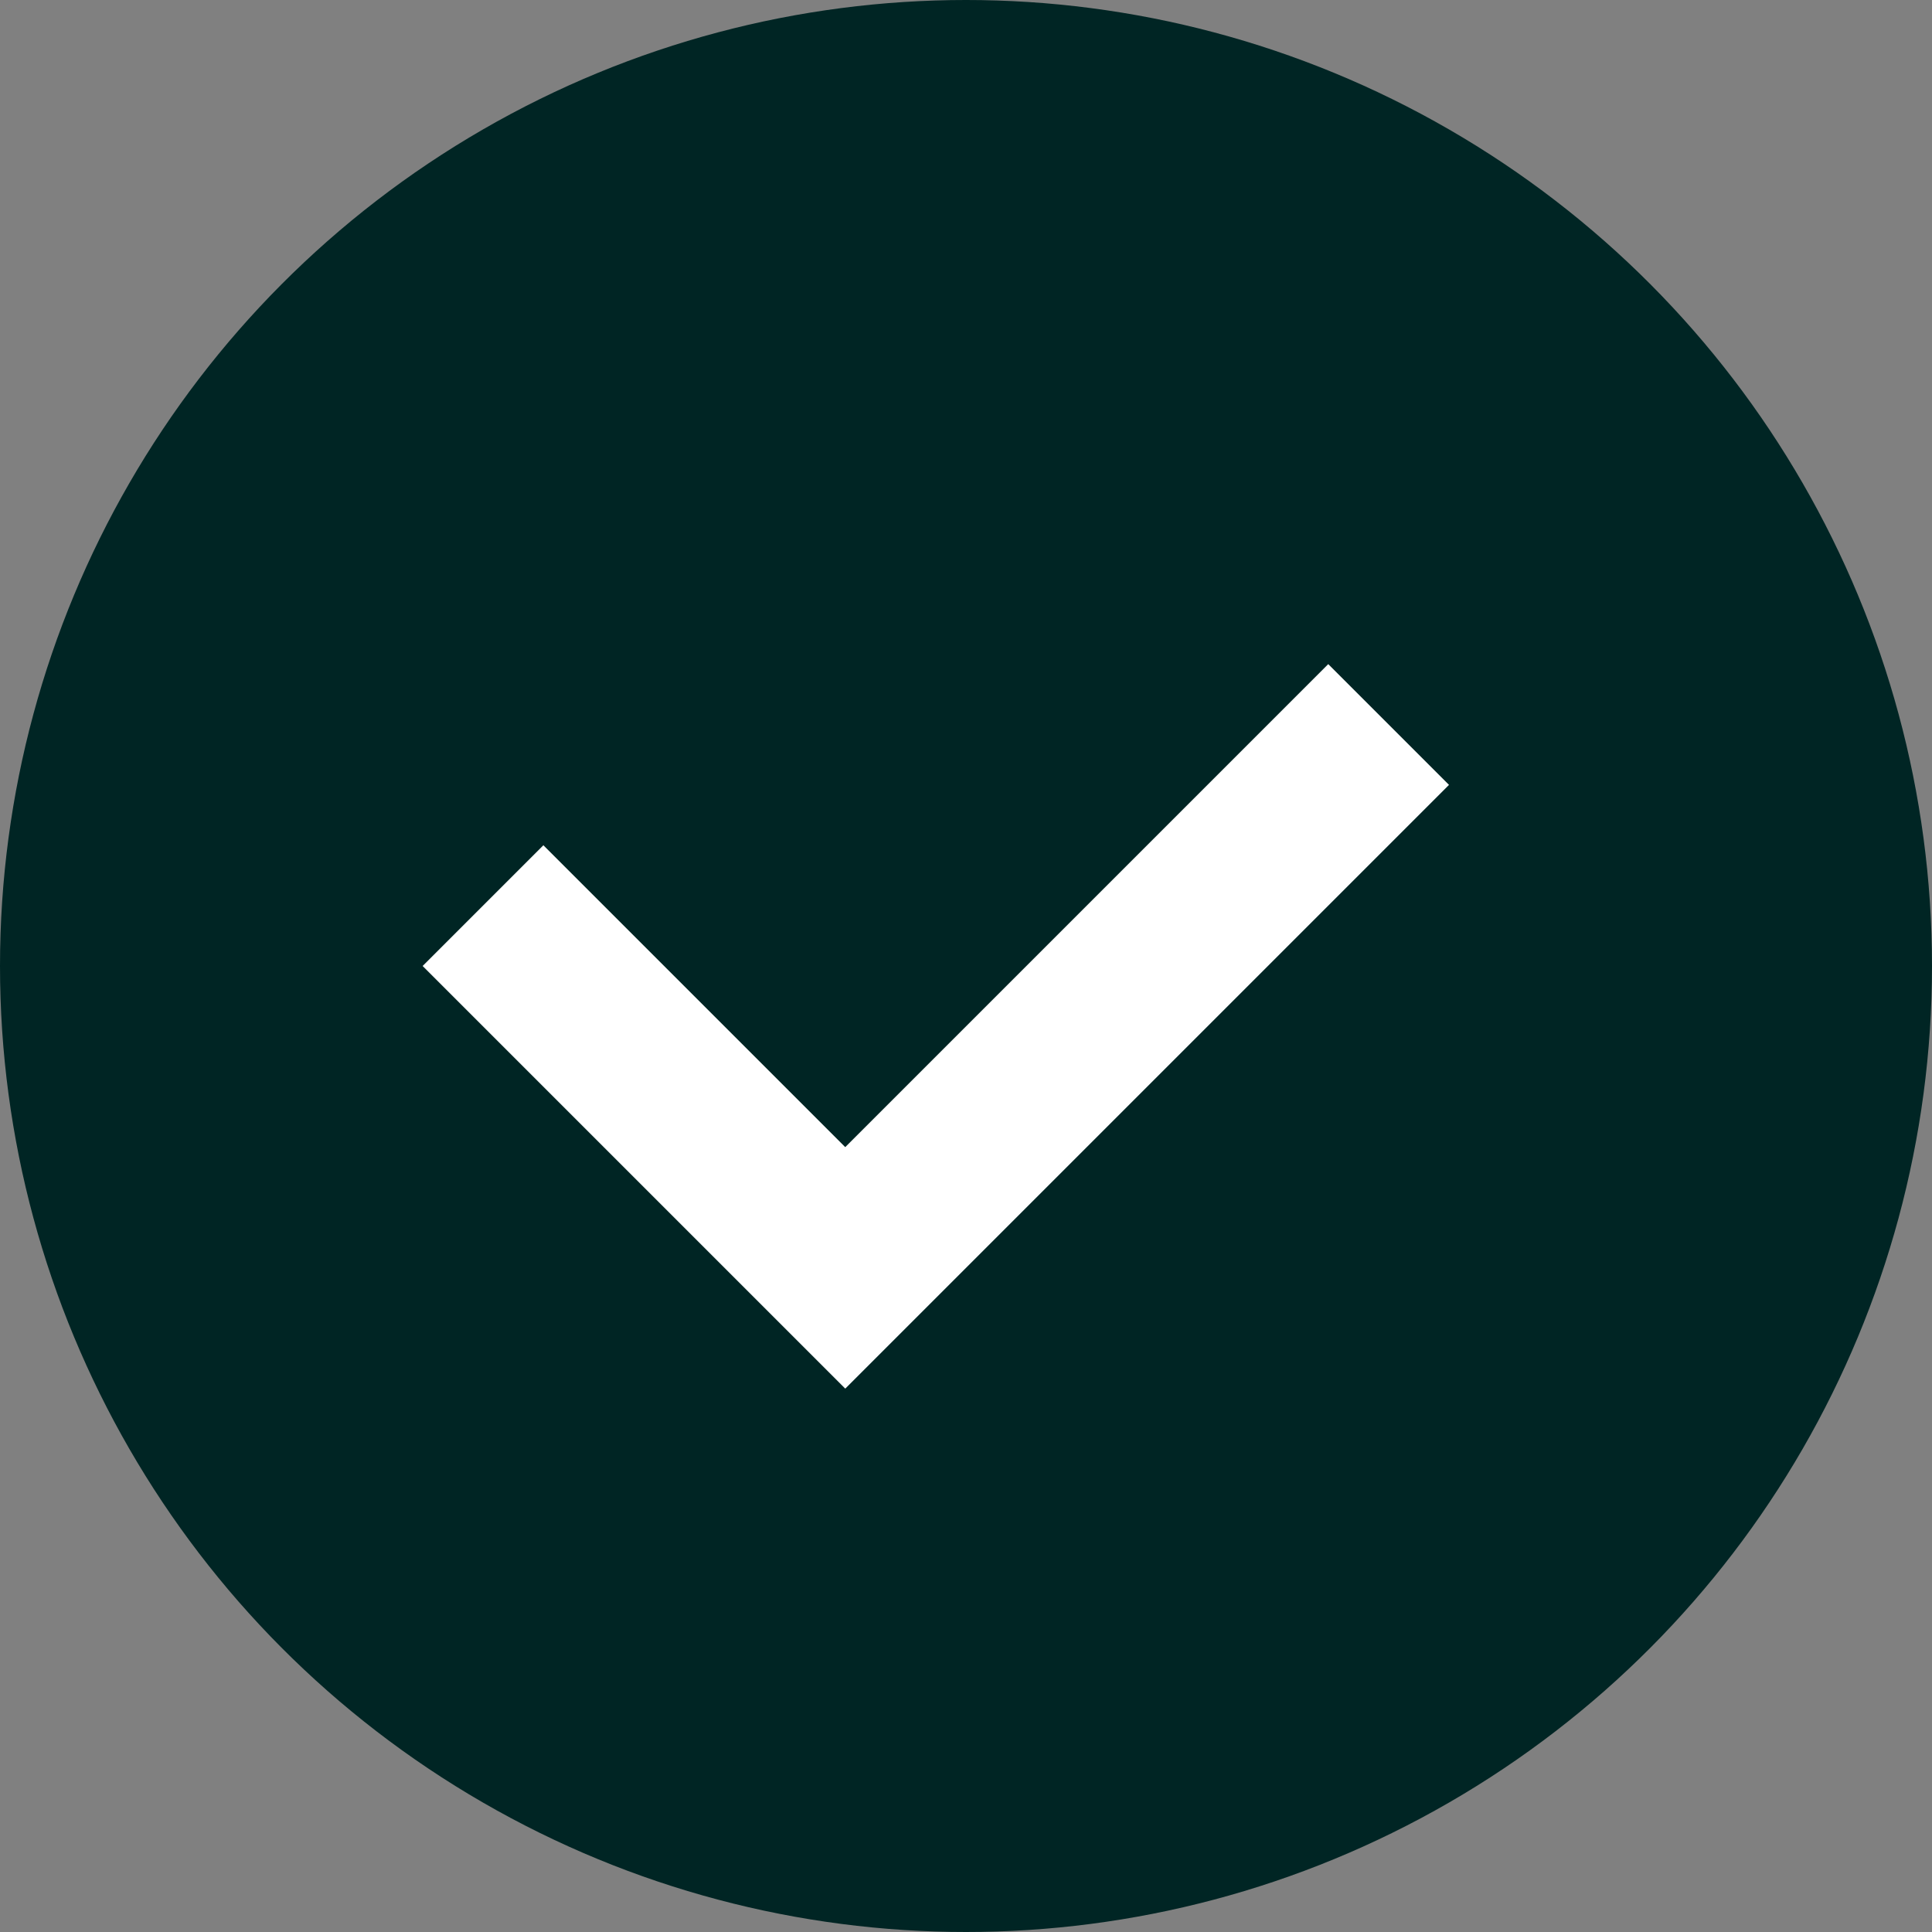 <svg xmlns="http://www.w3.org/2000/svg" width="16" height="16" viewBox="0 0 16 16">
    <rect x="0" y="0" width="16" height="16" fill="#808080" stroke="none"/>
    <g fill="none" fill-rule="evenodd">
        <circle cx="8" cy="8" r="8" fill="#002524"/>
        <path fill="#FFF" d="M3.5 8L7 11.5l5-5-1-1-4 4L4.5 7z"/>
    </g>
</svg>
